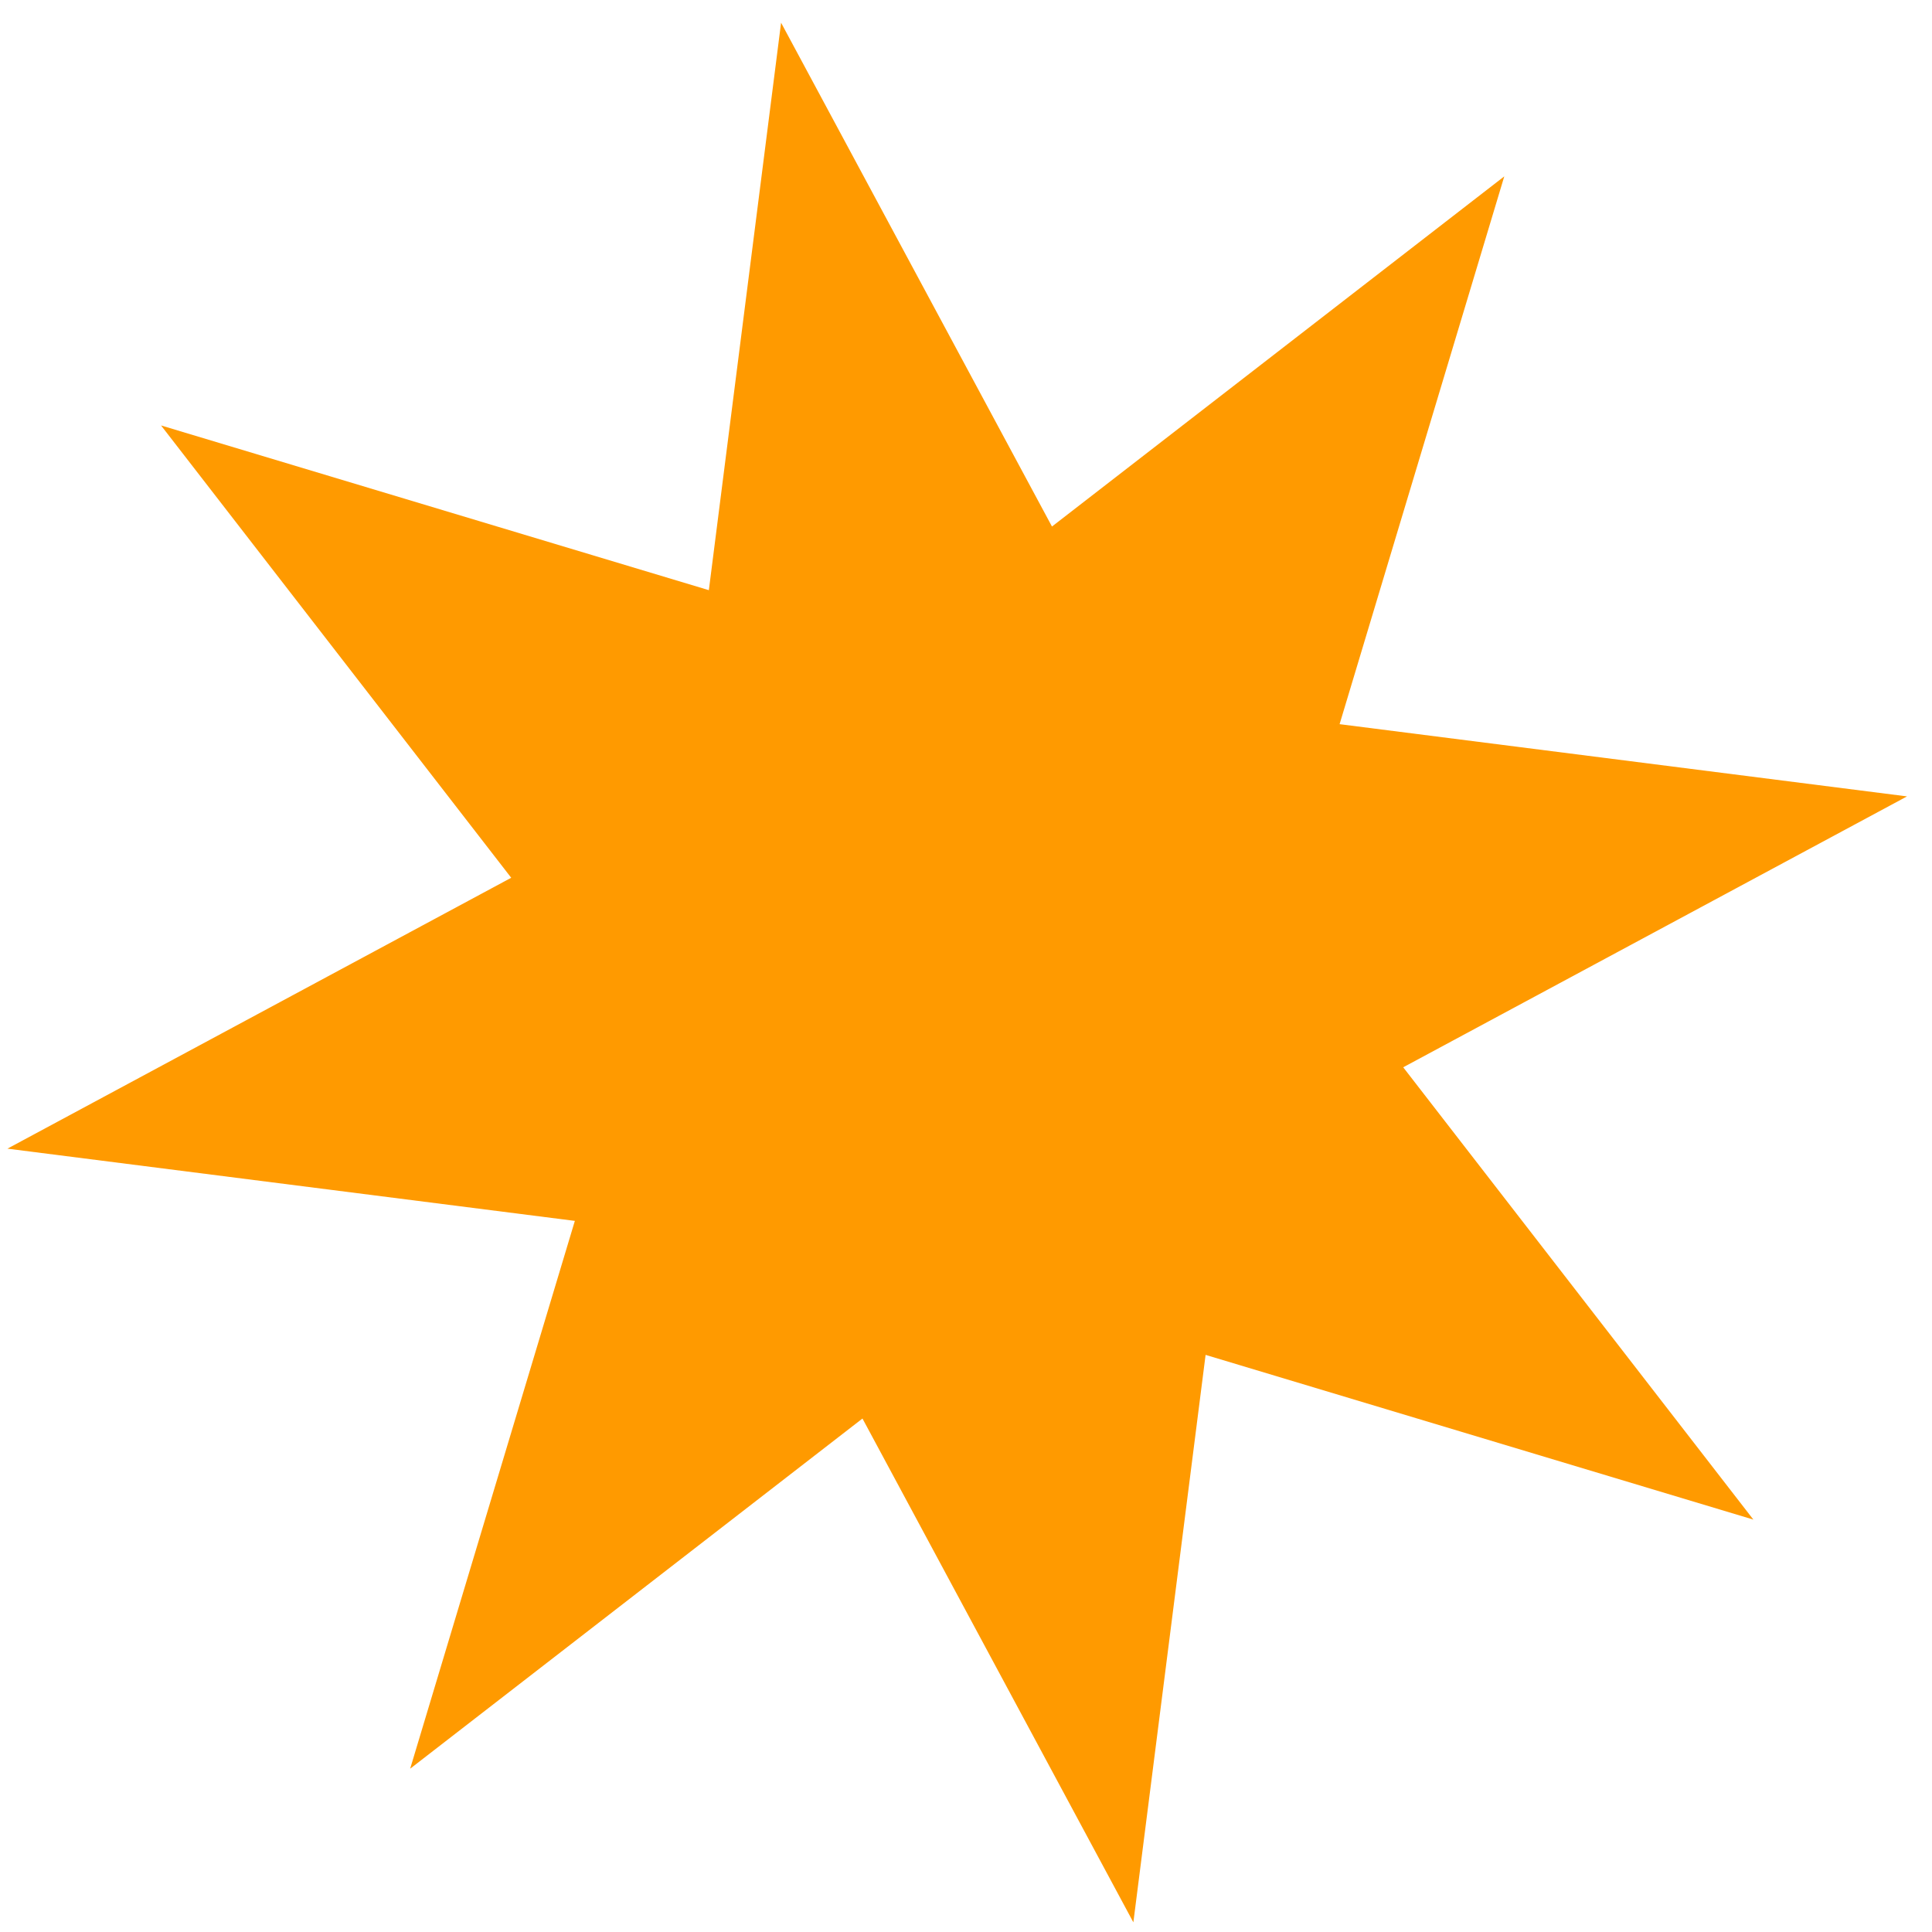 <svg width="70" height="70" viewBox="0 0 70 70" fill="none" xmlns="http://www.w3.org/2000/svg">
<path d="M28.3 0.823L38.115 19.077L54.503 6.39L48.536 26.238L69.095 28.855L50.841 38.67L63.528 55.058L43.681 49.09L41.064 69.65L31.249 51.396L14.861 64.083L20.828 44.235L0.269 41.618L18.522 31.803L5.835 15.415L25.683 21.383L28.3 0.823Z" fill="#FF9A00"/>
</svg>
